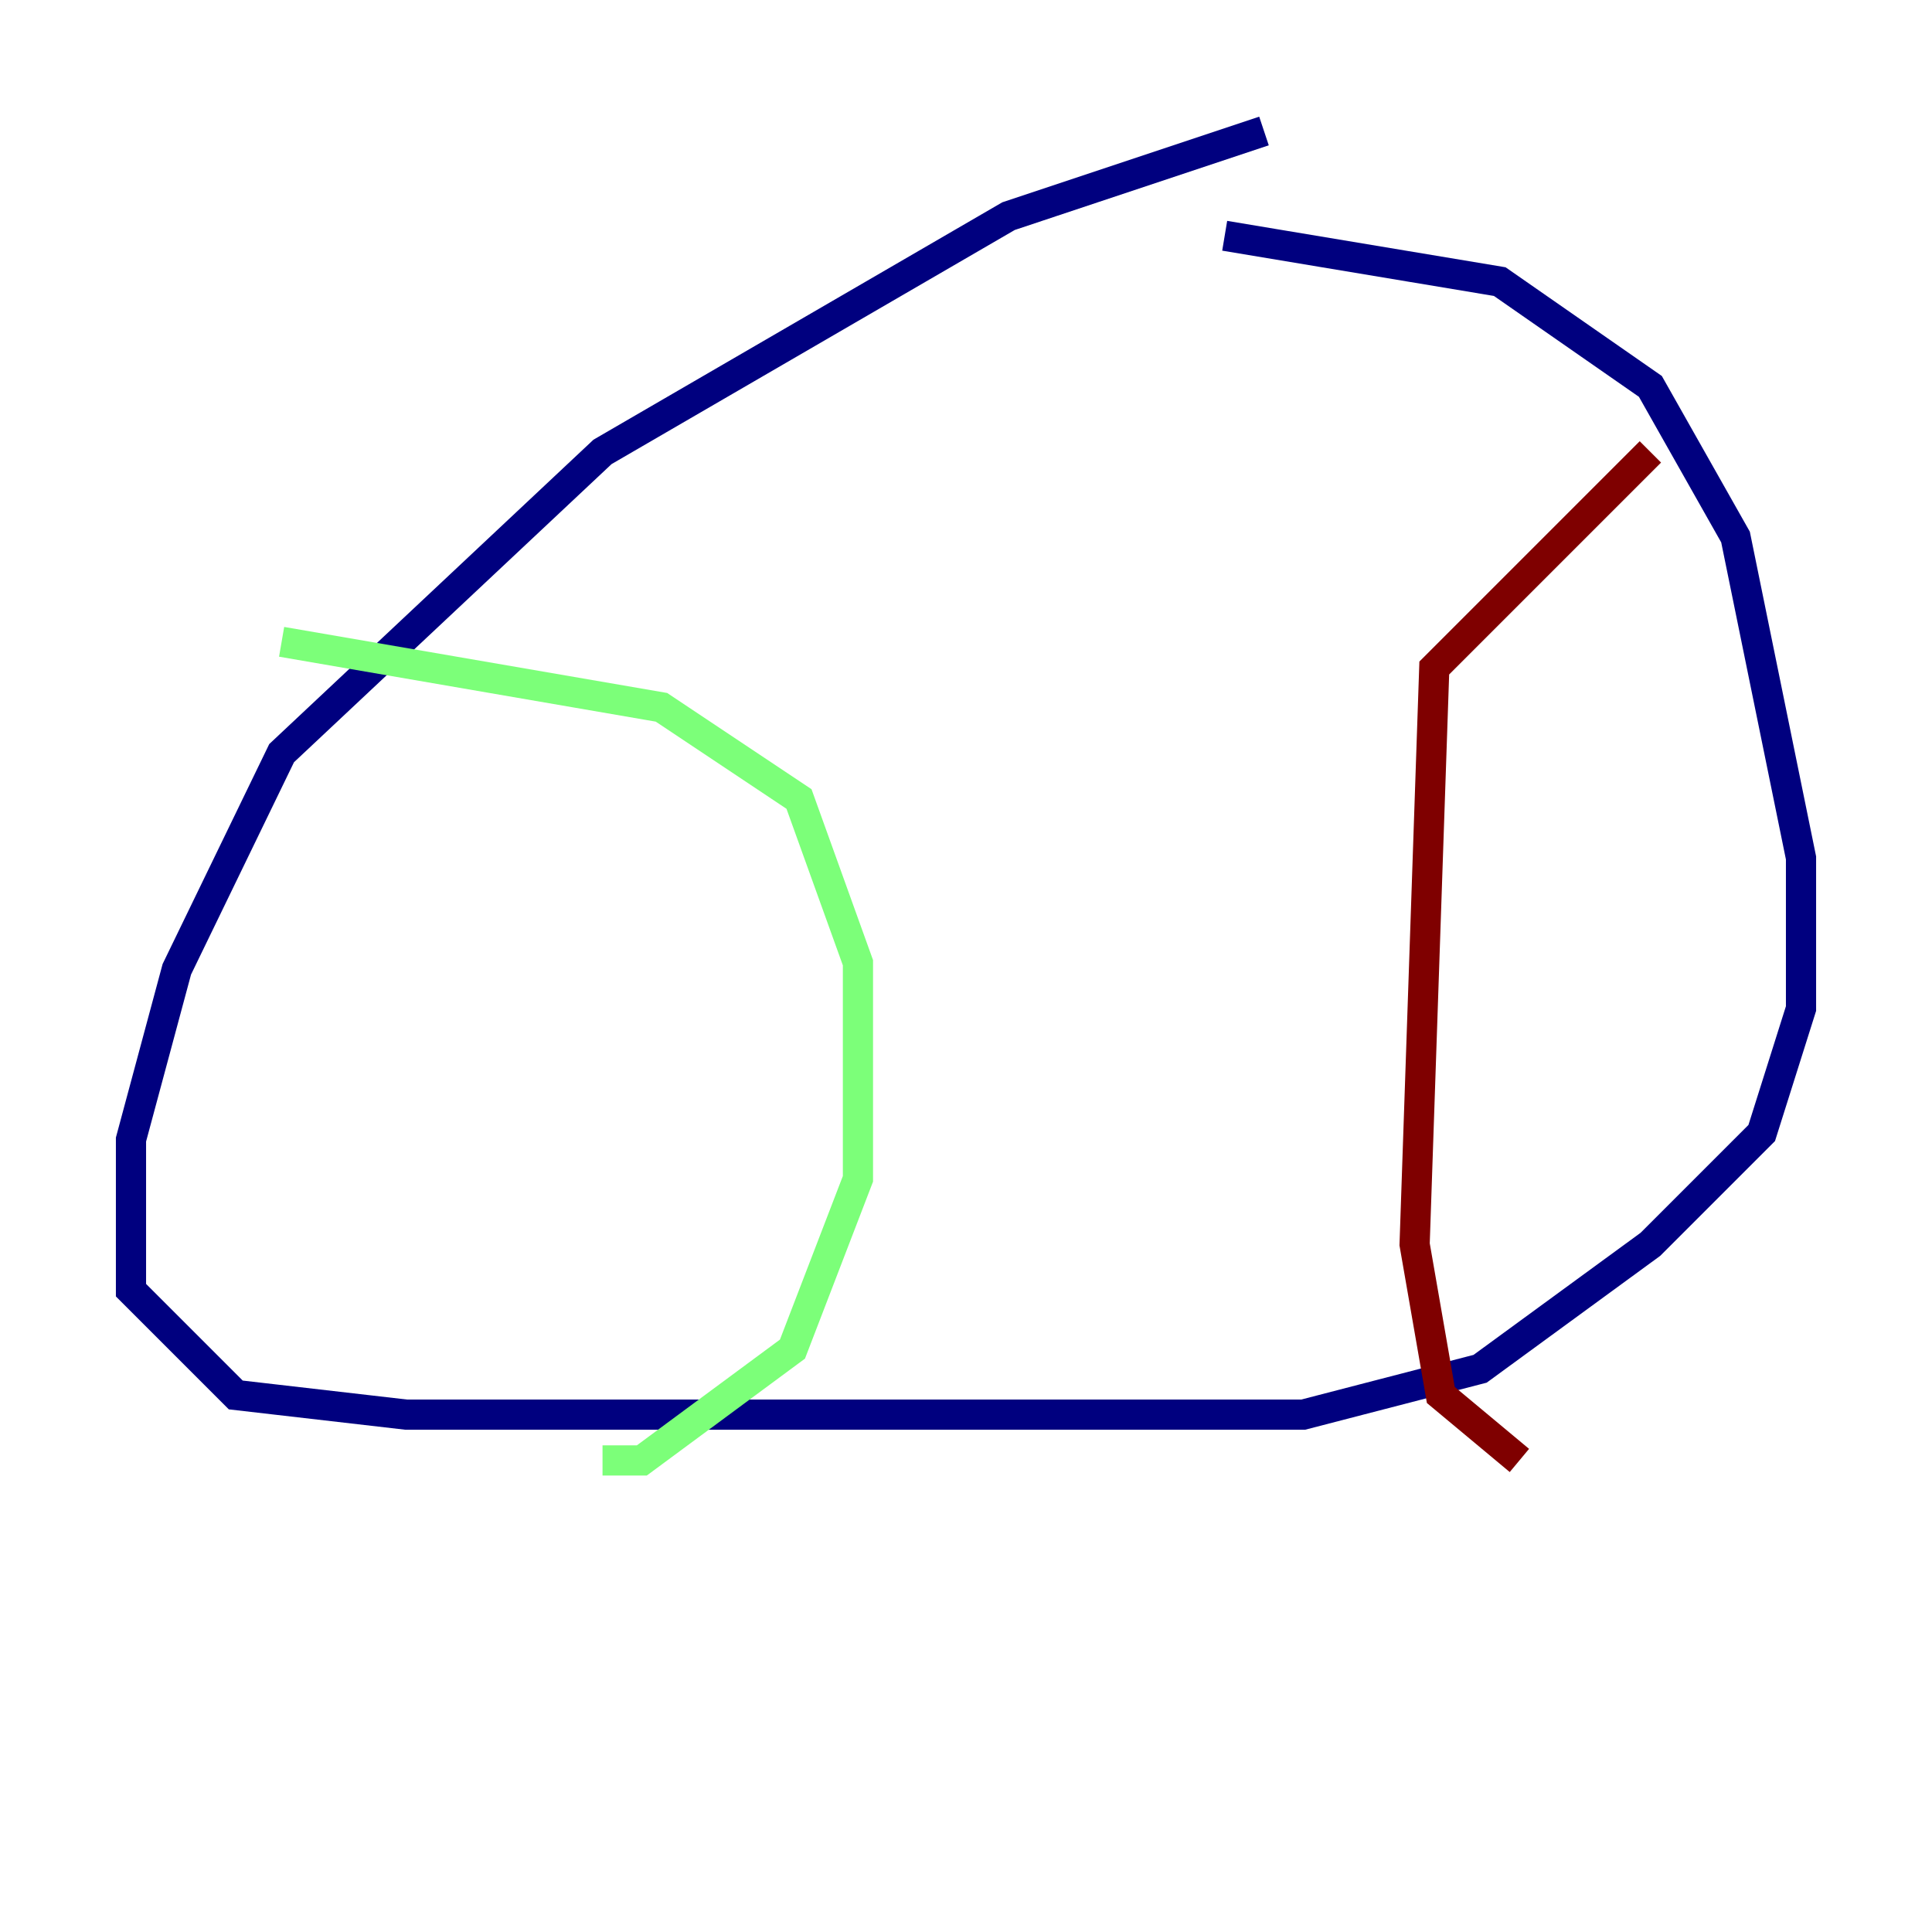 <?xml version="1.0" encoding="utf-8" ?>
<svg baseProfile="tiny" height="128" version="1.2" viewBox="0,0,128,128" width="128" xmlns="http://www.w3.org/2000/svg" xmlns:ev="http://www.w3.org/2001/xml-events" xmlns:xlink="http://www.w3.org/1999/xlink"><defs /><polyline fill="none" points="83.742,8.678 66.82,14.319 39.919,29.939 18.658,49.898 11.715,64.217 8.678,75.498 8.678,85.478 15.62,92.42 26.902,93.722 86.346,93.722 98.061,90.685 109.342,82.441 116.719,75.064 119.322,66.82 119.322,56.841 114.983,35.58 109.342,25.6 99.363,18.658 81.139,15.62" stroke="#00007f" stroke-width="2" /><polyline fill="none" points="18.658,42.522 43.824,46.861 52.936,52.936 56.841,63.783 56.841,78.102 52.502,89.383 42.522,96.759 39.919,96.759" stroke="#7cff79" stroke-width="2" /><polyline fill="none" points="109.342,29.939 95.024,44.258 93.722,82.441 95.458,92.42 100.664,96.759" stroke="#7f0000" stroke-width="2" /></svg>